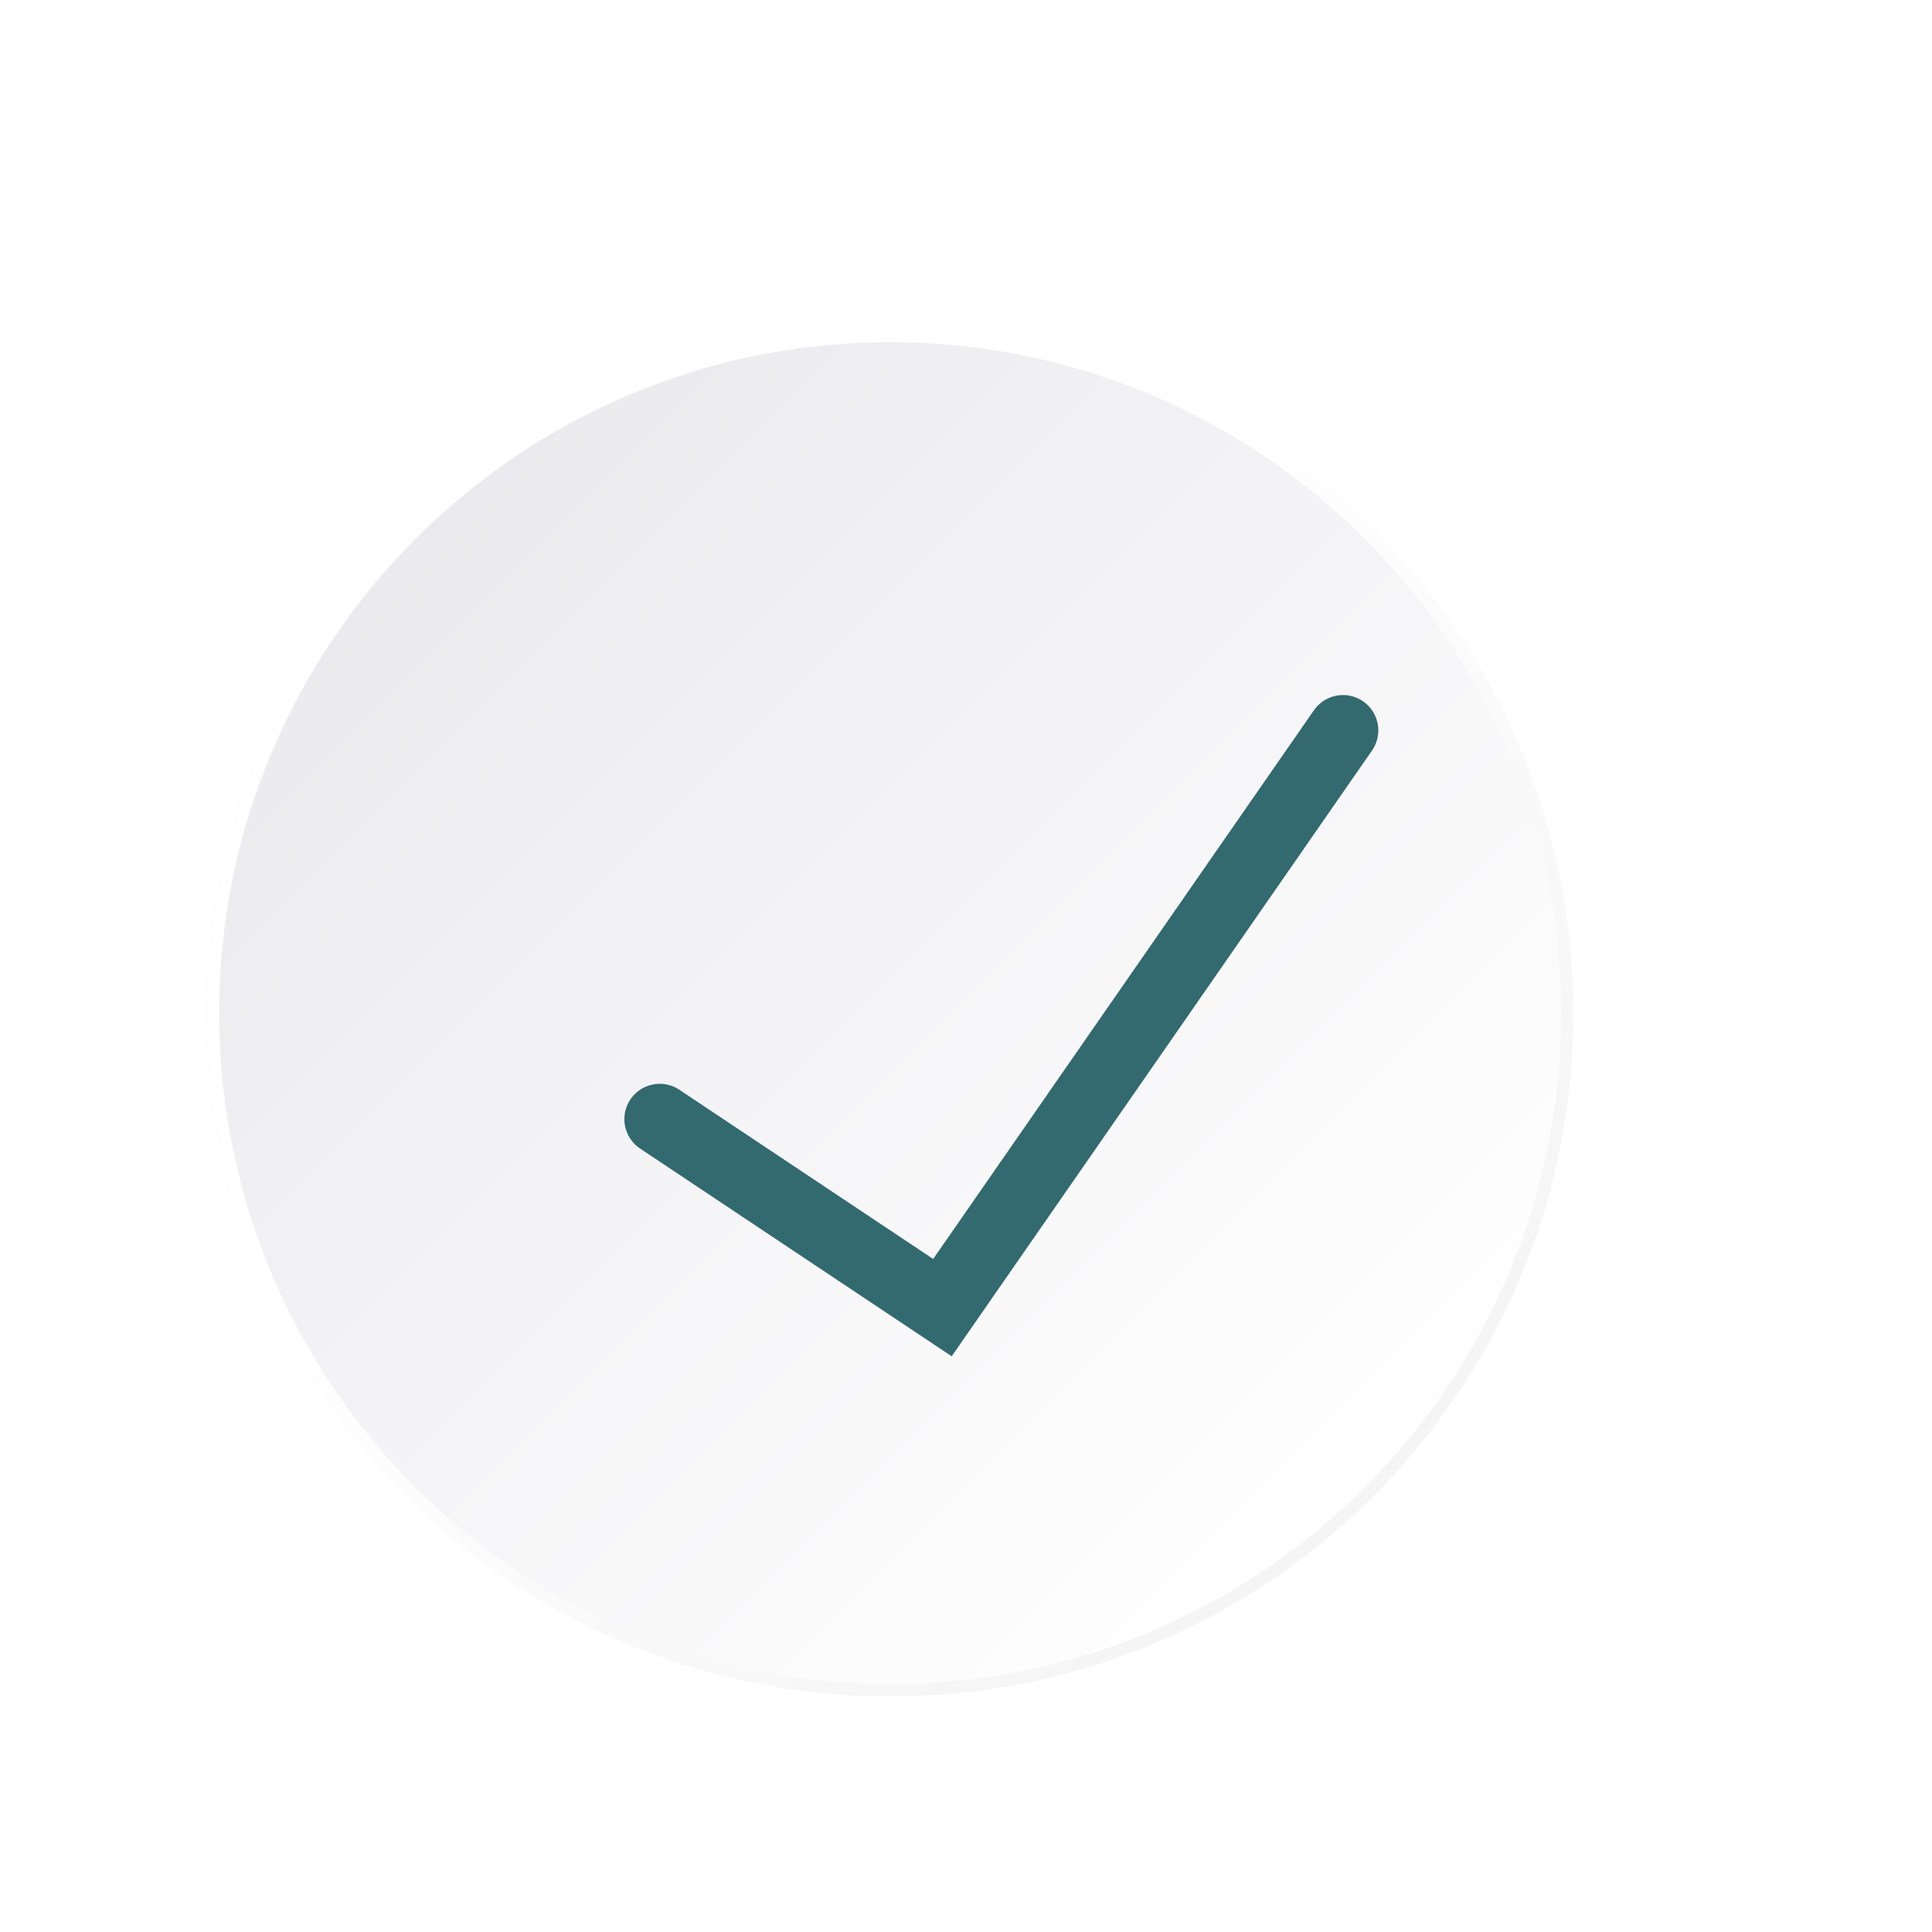 <svg width="82" height="82" viewBox="0 0 82 82" fill="none" xmlns="http://www.w3.org/2000/svg">
<g filter="url(#filter0_ddii_27_202)">
<path d="M43 72C59.016 72 72 59.016 72 43C72 26.984 59.016 14 43 14C26.984 14 14 26.984 14 43C14 59.016 26.984 72 43 72Z" fill="url(#paint0_linear_27_202)"/>
<path d="M71.739 43C71.739 58.872 58.872 71.739 43 71.739C27.128 71.739 14.261 58.872 14.261 43C14.261 27.128 27.128 14.261 43 14.261C58.872 14.261 71.739 27.128 71.739 43Z" stroke="url(#paint1_linear_27_202)" stroke-width="0.522"/>
</g>
<path d="M28 47.5L40 55.5L57 31" stroke="#326A6F" stroke-width="3" stroke-linecap="round"/>
<defs>
<filter id="filter0_ddii_27_202" x="0.425" y="0.425" width="80.974" height="80.974" filterUnits="userSpaceOnUse" color-interpolation-filters="sRGB">
<feFlood flood-opacity="0" result="BackgroundImageFix"/>
<feColorMatrix in="SourceAlpha" type="matrix" values="0 0 0 0 0 0 0 0 0 0 0 0 0 0 0 0 0 0 127 0" result="hardAlpha"/>
<feOffset dx="4.177" dy="3.133"/>
<feGaussianBlur stdDeviation="2.611"/>
<feComposite in2="hardAlpha" operator="out"/>
<feColorMatrix type="matrix" values="0 0 0 0 0.946 0 0 0 0 0.946 0 0 0 0 0.946 0 0 0 0.25 0"/>
<feBlend mode="normal" in2="BackgroundImageFix" result="effect1_dropShadow_27_202"/>
<feColorMatrix in="SourceAlpha" type="matrix" values="0 0 0 0 0 0 0 0 0 0 0 0 0 0 0 0 0 0 127 0" result="hardAlpha"/>
<feOffset dx="-2.088" dy="-2.088"/>
<feGaussianBlur stdDeviation="5.743"/>
<feComposite in2="hardAlpha" operator="out"/>
<feColorMatrix type="matrix" values="0 0 0 0 1 0 0 0 0 1 0 0 0 0 1 0 0 0 1 0"/>
<feBlend mode="normal" in2="effect1_dropShadow_27_202" result="effect2_dropShadow_27_202"/>
<feBlend mode="normal" in="SourceGraphic" in2="effect2_dropShadow_27_202" result="shape"/>
<feColorMatrix in="SourceAlpha" type="matrix" values="0 0 0 0 0 0 0 0 0 0 0 0 0 0 0 0 0 0 127 0" result="hardAlpha"/>
<feOffset dx="-7.31" dy="-5.221"/>
<feGaussianBlur stdDeviation="2.088"/>
<feComposite in2="hardAlpha" operator="arithmetic" k2="-1" k3="1"/>
<feColorMatrix type="matrix" values="0 0 0 0 1 0 0 0 0 1 0 0 0 0 1 0 0 0 1 0"/>
<feBlend mode="normal" in2="shape" result="effect3_innerShadow_27_202"/>
<feColorMatrix in="SourceAlpha" type="matrix" values="0 0 0 0 0 0 0 0 0 0 0 0 0 0 0 0 0 0 127 0" result="hardAlpha"/>
<feOffset dy="4.177"/>
<feGaussianBlur stdDeviation="3.133"/>
<feComposite in2="hardAlpha" operator="arithmetic" k2="-1" k3="1"/>
<feColorMatrix type="matrix" values="0 0 0 0 0.754 0 0 0 0 0.754 0 0 0 0 0.754 0 0 0 0.25 0"/>
<feBlend mode="normal" in2="effect3_innerShadow_27_202" result="effect4_innerShadow_27_202"/>
</filter>
<linearGradient id="paint0_linear_27_202" x1="20.599" y1="20.601" x2="63.894" y2="63.896" gradientUnits="userSpaceOnUse">
<stop stop-color="#EAEAEE"/>
<stop offset="1" stop-color="white"/>
</linearGradient>
<linearGradient id="paint1_linear_27_202" x1="36.118" y1="35.135" x2="62.326" y2="62.952" gradientUnits="userSpaceOnUse">
<stop stop-color="white"/>
<stop offset="0.991" stop-color="#F5F5F5"/>
</linearGradient>
</defs>
</svg>
